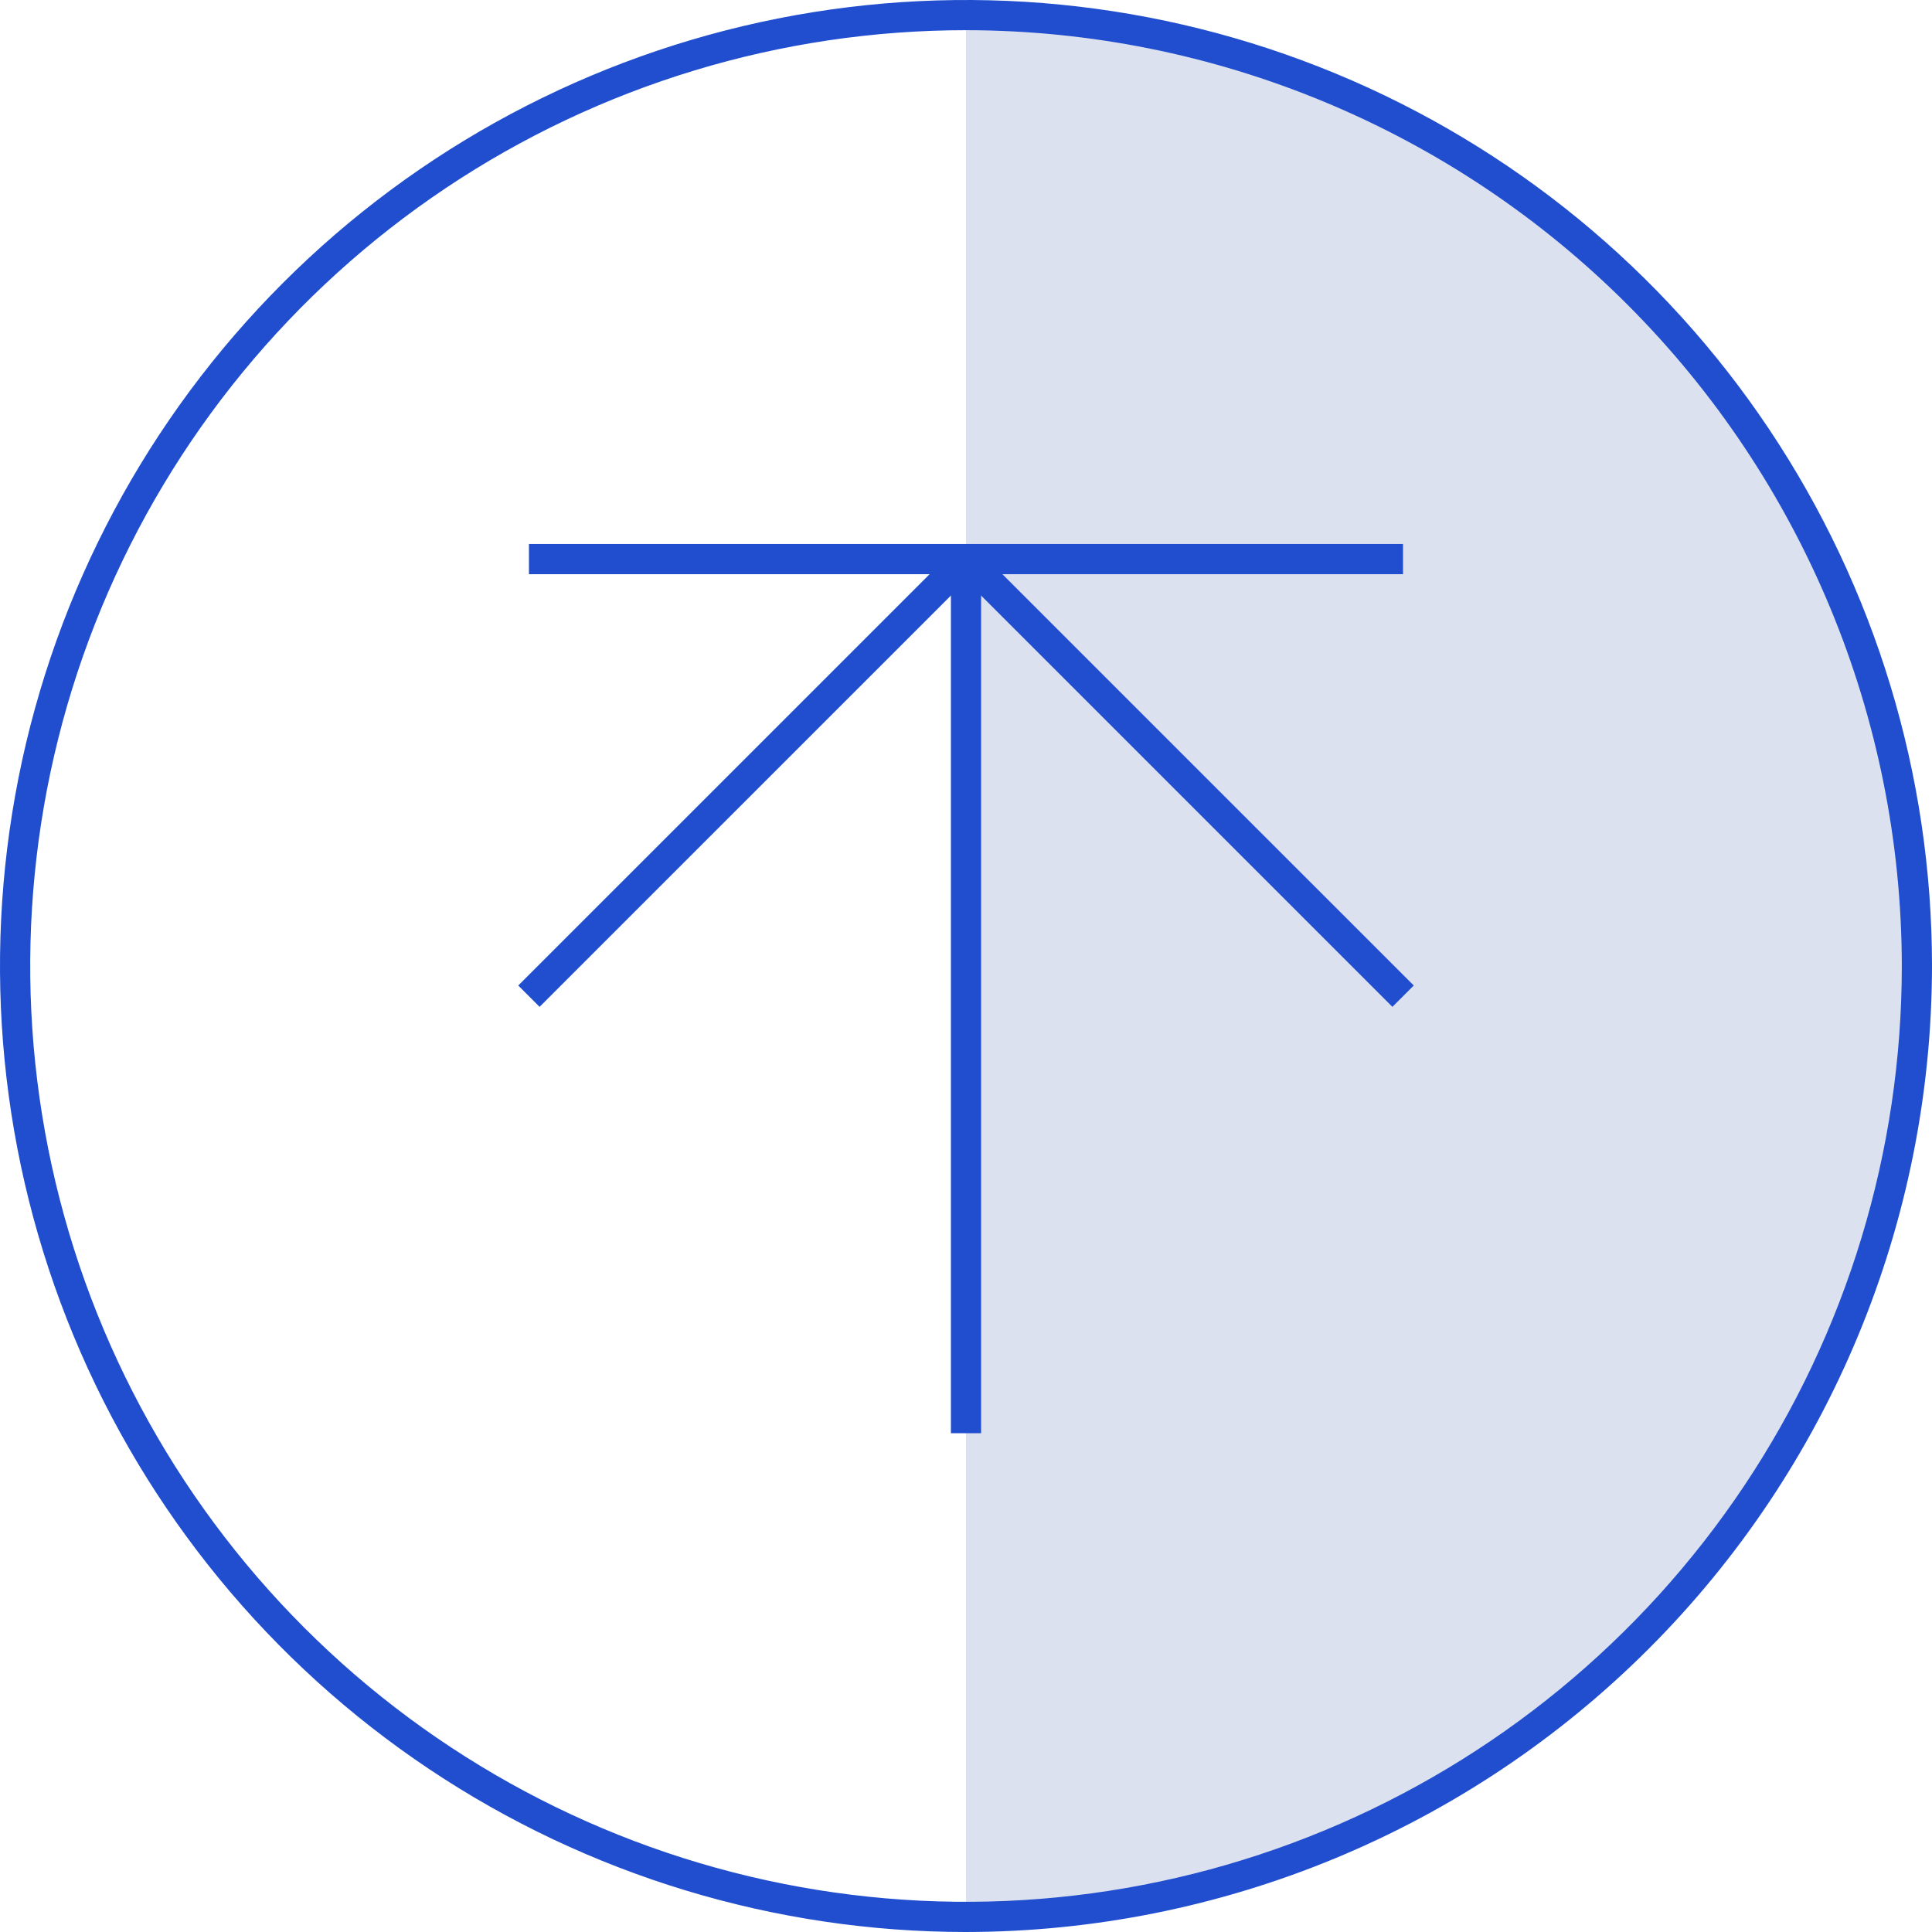 <svg width="64" height="64" viewBox="0 0 64 64" fill="none" xmlns="http://www.w3.org/2000/svg">
<g clip-path="url(#clip0_20_4579)">
<path opacity="0.15" d="M32 0.5V63.5C40.354 63.5 48.367 60.181 54.274 54.274C60.181 48.367 63.5 40.354 63.5 32C63.5 23.646 60.181 15.633 54.274 9.726C48.367 3.819 40.354 0.5 32 0.5V0.5Z" fill="#183A9E"/>
<path d="M32 64C25.671 64 19.484 62.123 14.222 58.607C8.959 55.091 4.858 50.093 2.436 44.246C0.014 38.399 -0.62 31.965 0.615 25.757C1.85 19.55 4.897 13.848 9.373 9.373C13.848 4.897 19.55 1.85 25.757 0.615C31.965 -0.62 38.399 0.014 44.246 2.436C50.093 4.858 55.091 8.959 58.607 14.222C62.123 19.484 64 25.671 64 32C63.991 40.484 60.616 48.618 54.617 54.617C48.618 60.616 40.484 63.99 32 64ZM32 1C25.869 1 19.875 2.818 14.777 6.224C9.68 9.631 5.706 14.472 3.36 20.137C1.014 25.801 0.4 32.034 1.596 38.048C2.792 44.061 5.744 49.585 10.08 53.92C14.415 58.256 19.939 61.208 25.952 62.404C31.966 63.6 38.199 62.987 43.863 60.64C49.528 58.294 54.369 54.321 57.776 49.223C61.182 44.125 63 38.131 63 32C62.991 23.781 59.722 15.902 53.91 10.09C48.099 4.278 40.219 1.009 32 1V1Z" fill="#204ECF"/>
<path d="M46.476 18.021H17.522V19.021H46.476V18.021Z" fill="#204ECF"/>
<path d="M46.125 33.353L32 19.229L17.875 33.353L17.168 32.646L31.527 18.288C31.654 18.166 31.824 18.098 32 18.098C32.176 18.098 32.346 18.166 32.473 18.288L46.832 32.646L46.125 33.353Z" fill="#204ECF"/>
<path d="M32.5 18.521H31.5V47.477H32.5V18.521Z" fill="#204ECF"/>
</g>
<defs>
<clipPath id="clip0_20_4579">
<rect width="64" height="64" fill="white"/>
</clipPath>
</defs>
</svg>

